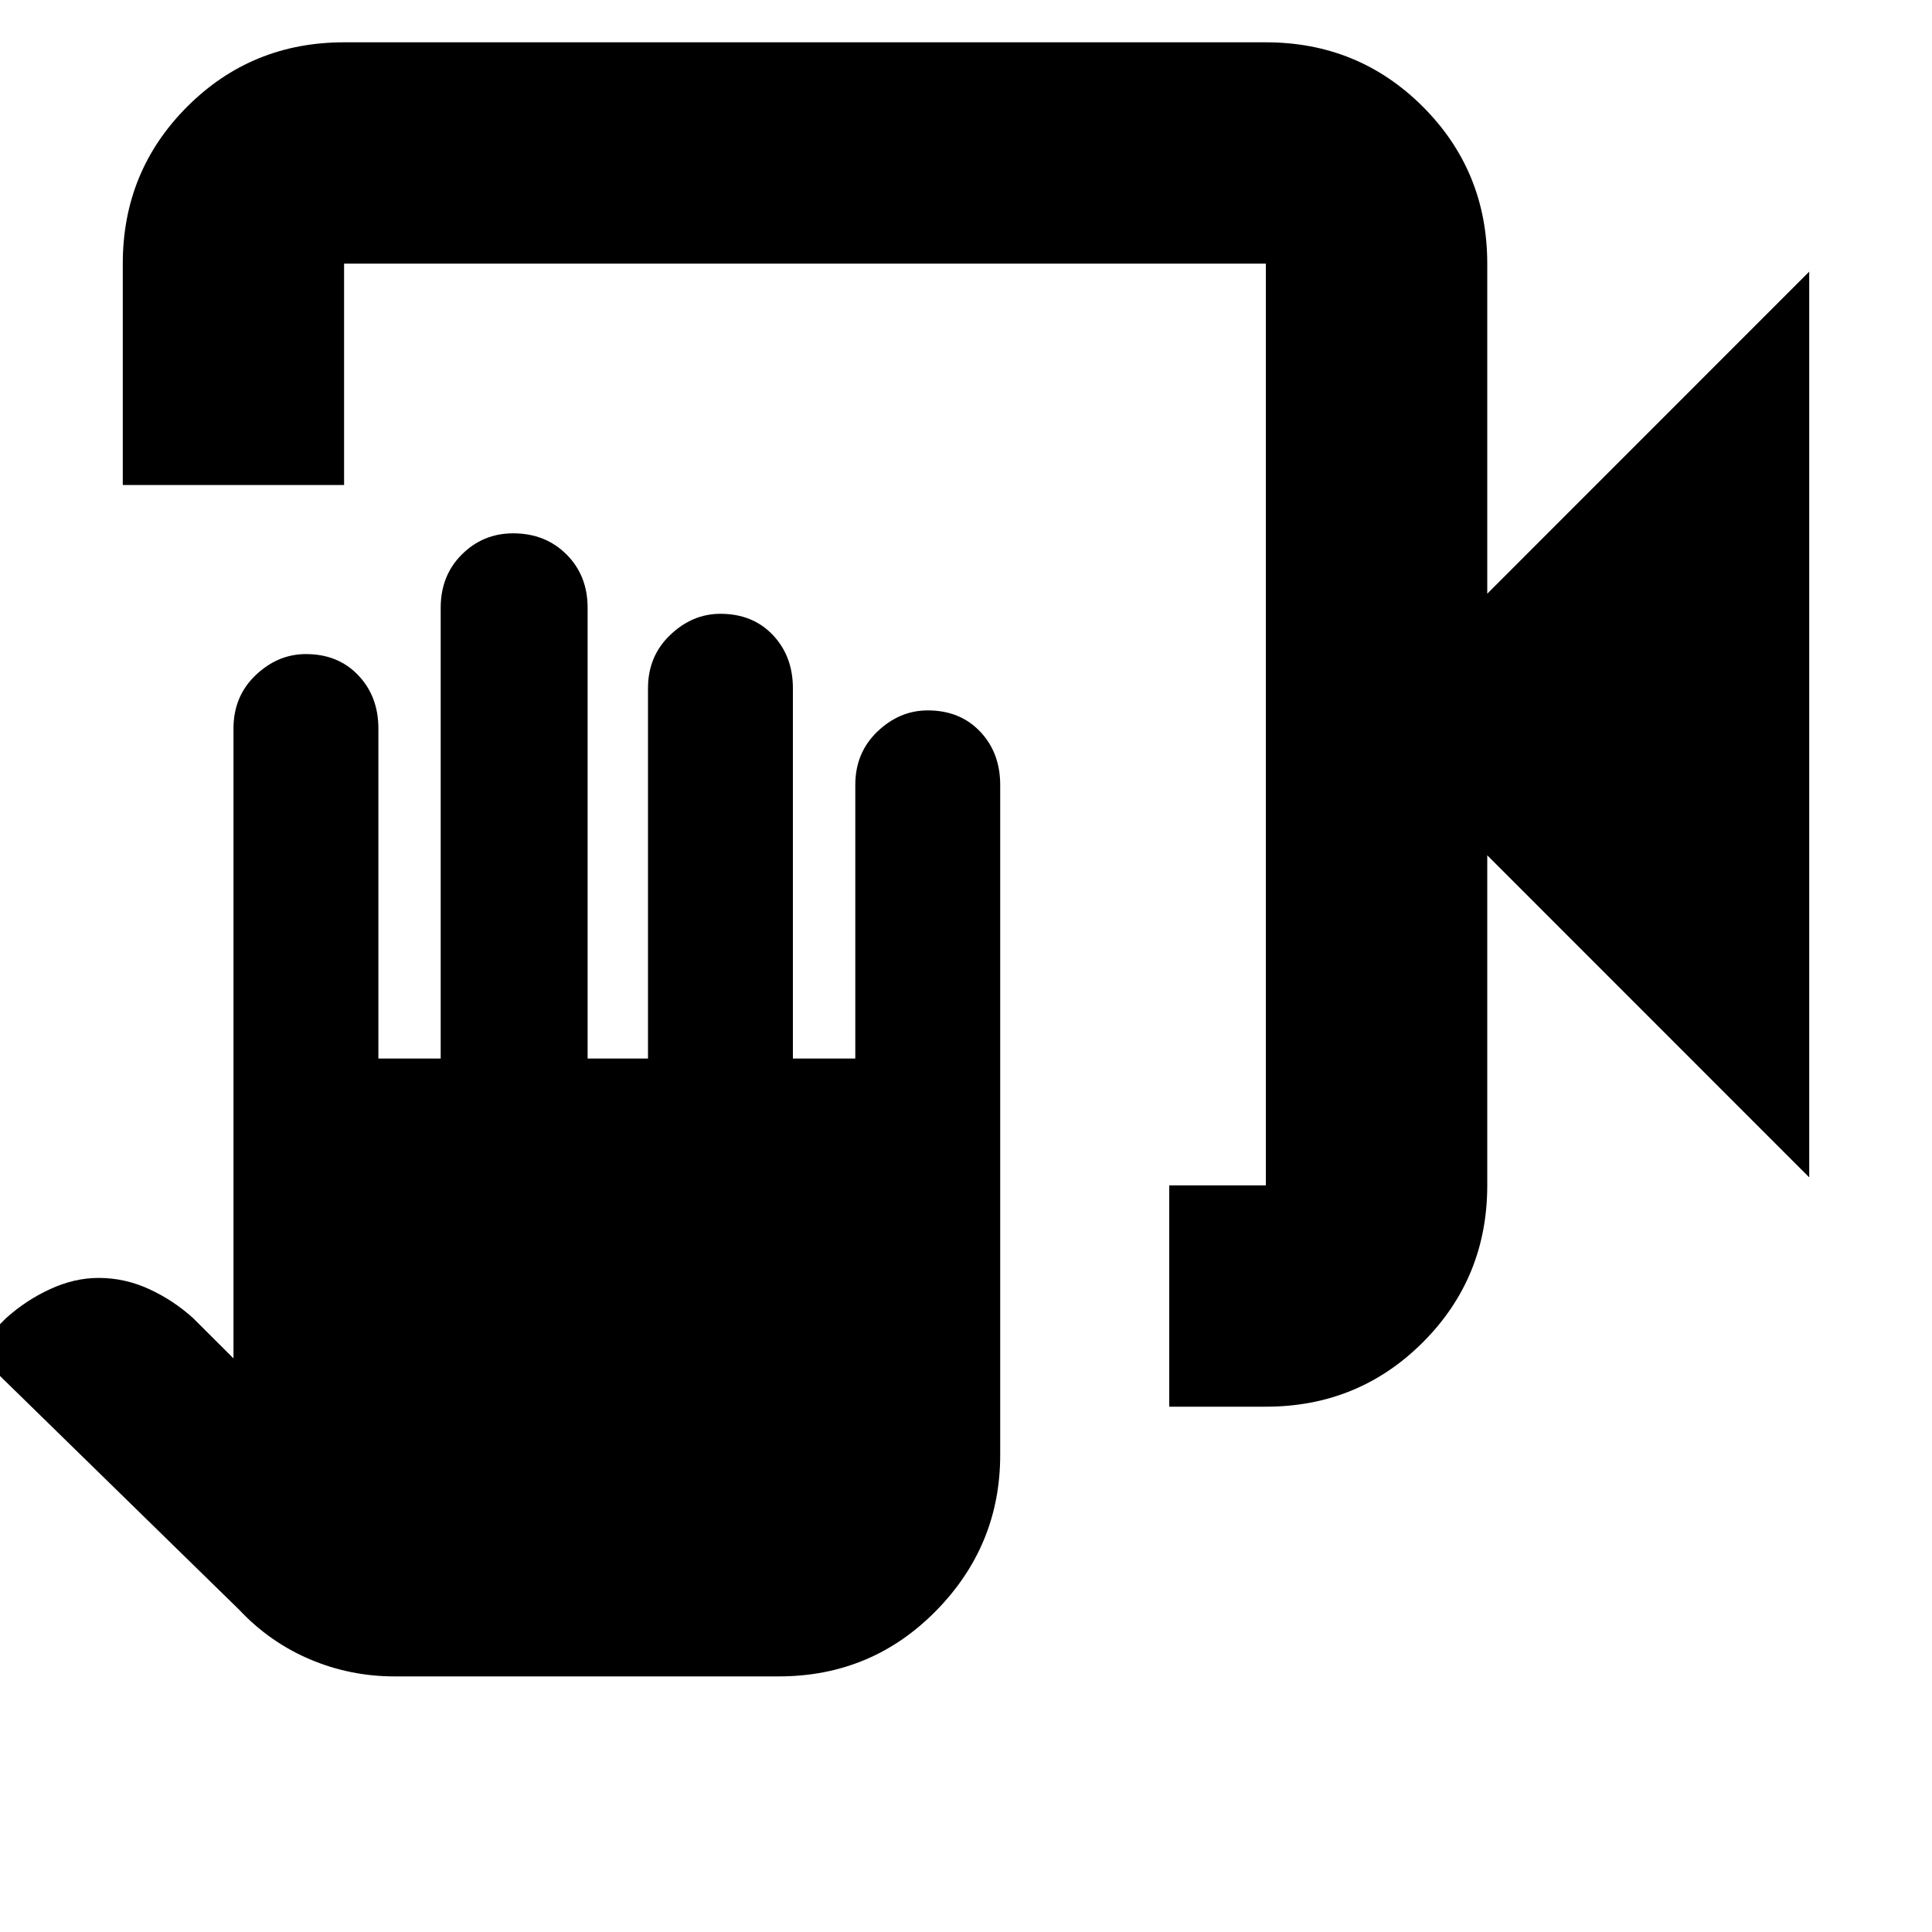 <svg xmlns="http://www.w3.org/2000/svg" height="20" width="20"><path d="M12.104 14.562v-2.291h1V2.729H3.562v2.292H1.271V2.729q0-.958.667-1.625.666-.666 1.624-.666h9.542q.958 0 1.625.666.667.667.667 1.625v3.417l3.333-3.334v9.376l-3.333-3.334v3.417q0 .958-.667 1.625-.667.666-1.625.666Zm-8.021 2.792q-.458 0-.875-.177-.416-.177-.729-.51l-2.75-2.688.333-.333q.209-.188.459-.302.25-.115.5-.115.271 0 .521.115.25.114.458.302l.417.416v-6.52q0-.334.229-.552.229-.219.521-.219.333 0 .541.219.209.218.209.552v3.416h.645V6.292q0-.334.219-.552.219-.219.531-.219.334 0 .553.219.218.218.218.552v4.666h.625V7.125q0-.333.23-.552.229-.219.52-.219.334 0 .542.219.208.219.208.552v3.833h.646V8.125q0-.333.229-.552.229-.219.521-.219.334 0 .542.219.208.219.208.552v6.937q0 .938-.666 1.615-.667.677-1.626.677Zm9.021-14.625v9.542-9.542Z"/></svg>